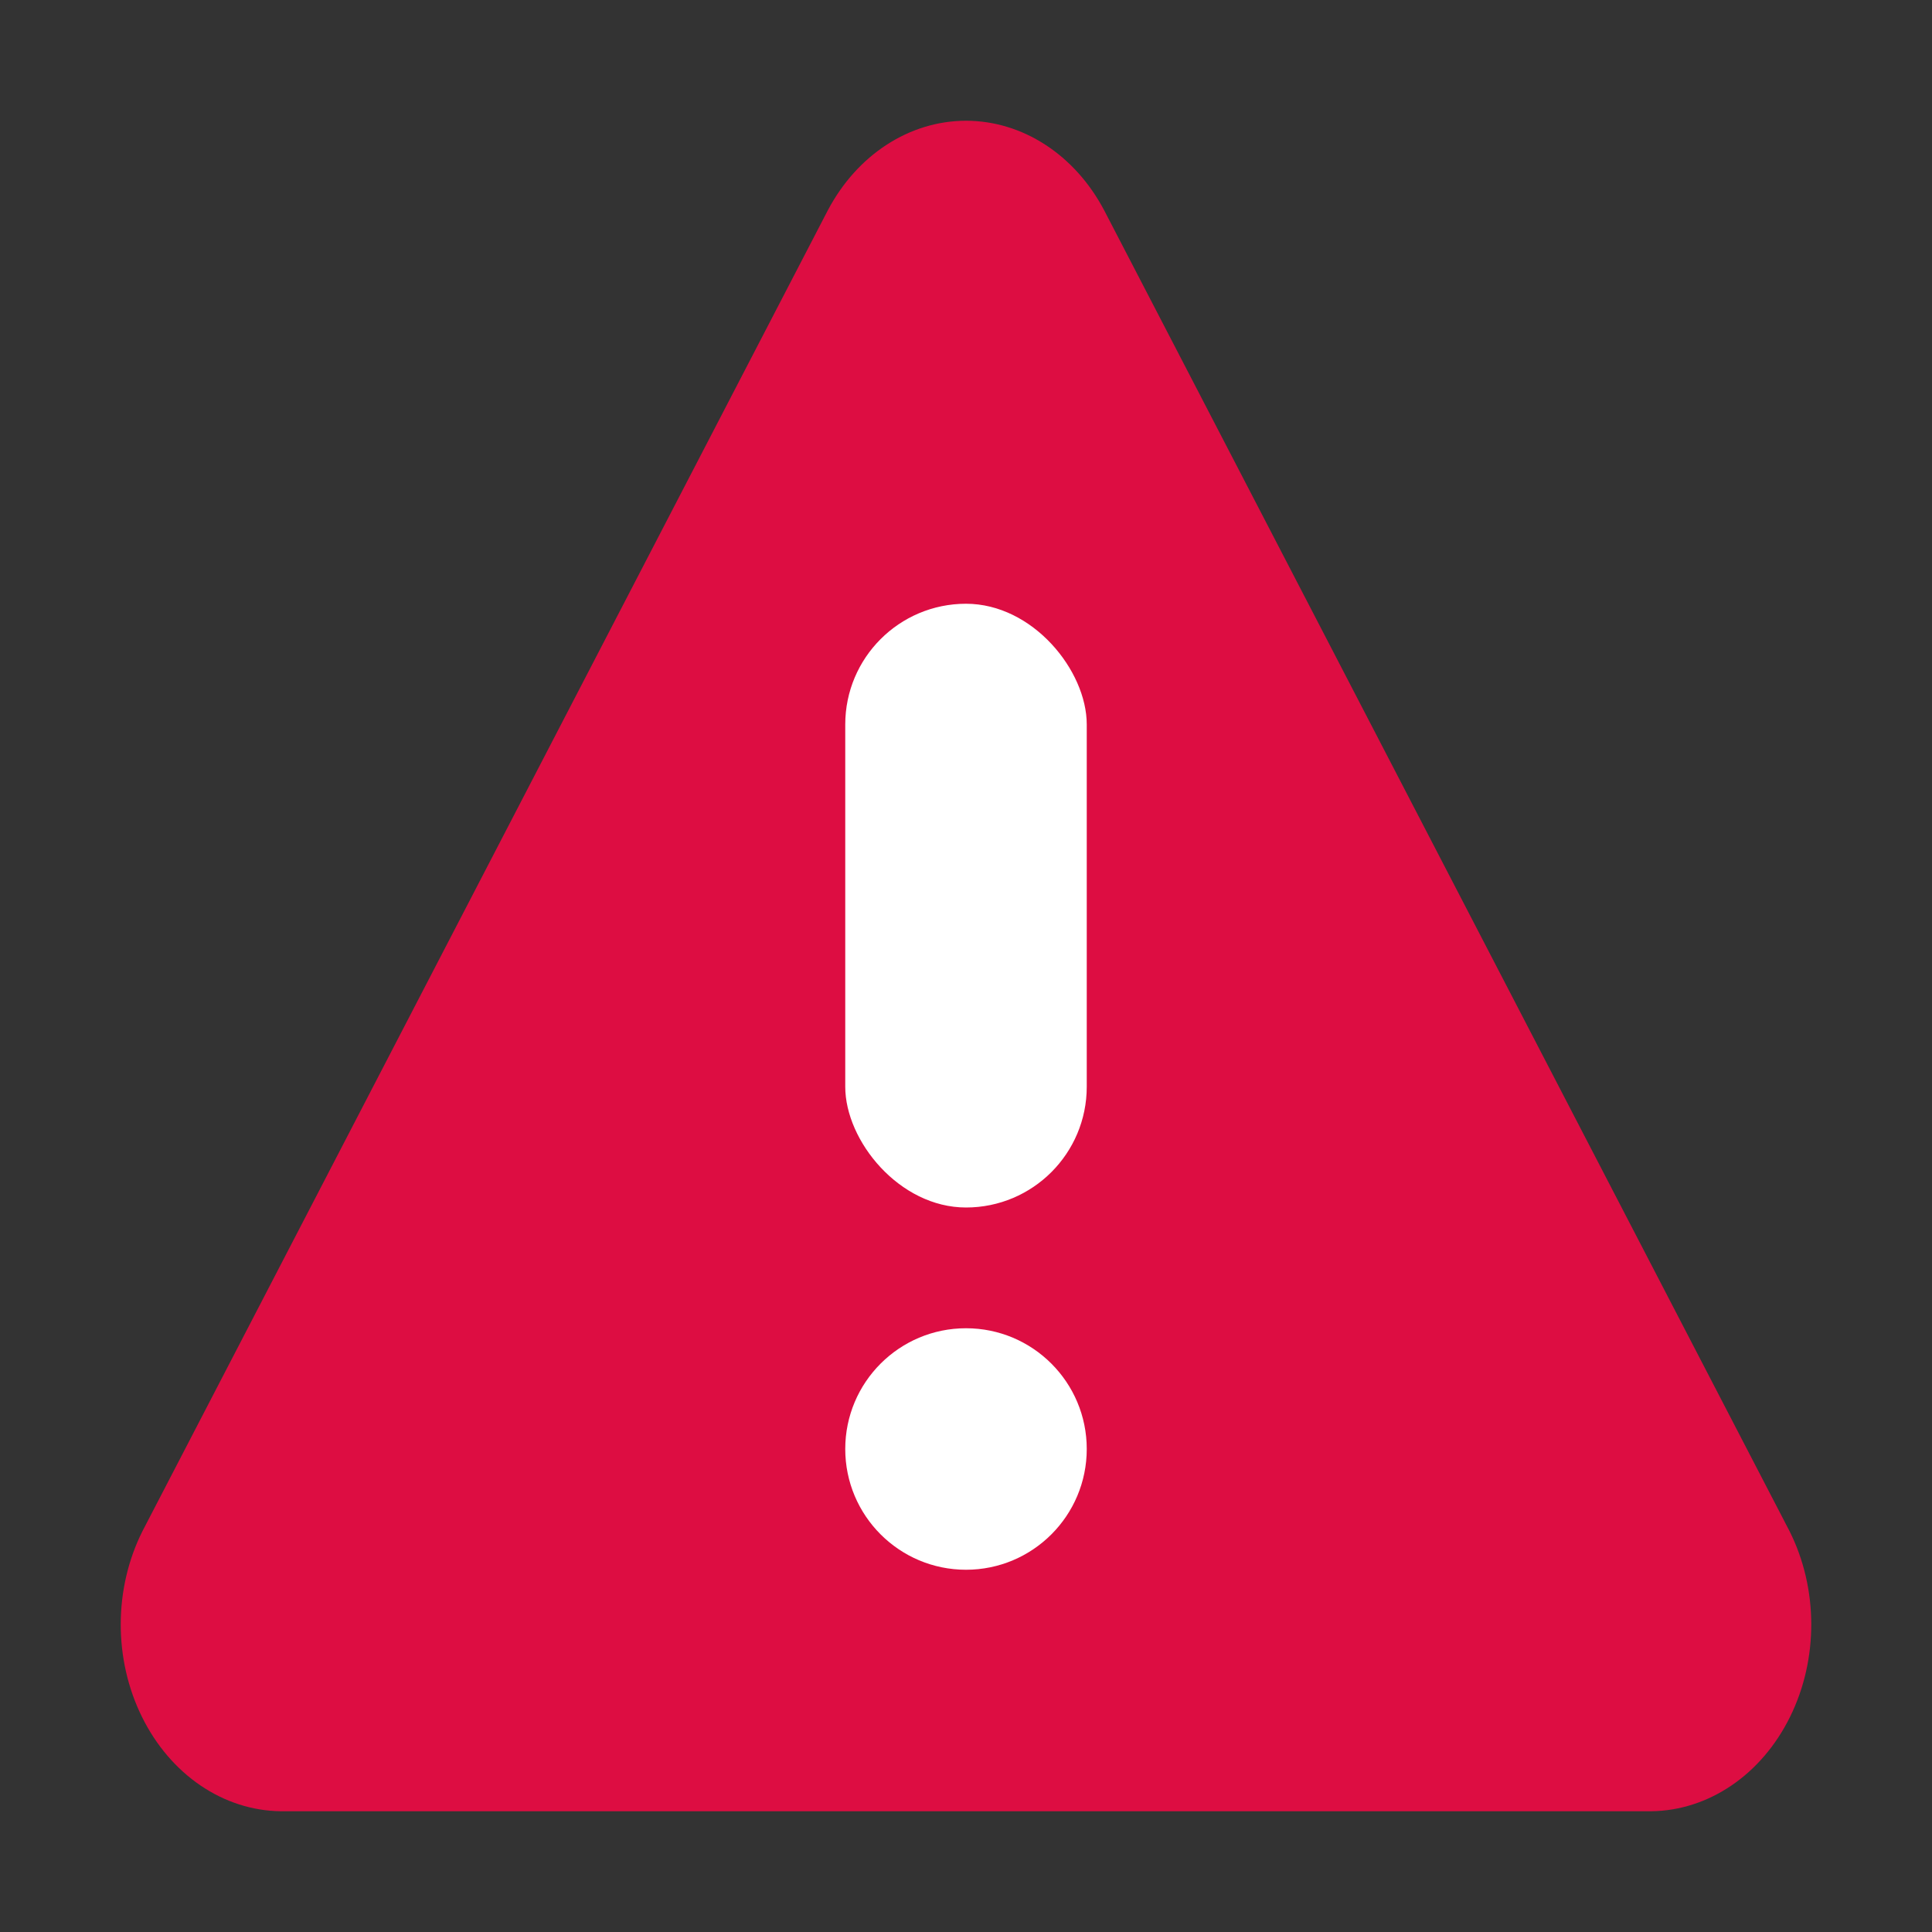 <?xml version="1.0" encoding="UTF-8"?>
<svg width="16px" height="16px" viewBox="0 0 16 16" version="1.1" xmlns="http://www.w3.org/2000/svg" xmlns:xlink="http://www.w3.org/1999/xlink">
    <rect x="0" y="0" width="16" height="16" fill="#333333" stroke="none"/>
    <!-- Generator: Sketch 52.3 (67297) - http://www.bohemiancoding.com/sketch -->
    <title>system-icons/alert</title>
    <desc>Created with Sketch.</desc>
    <g id="system-icons/alert" stroke="none" stroke-width="1" fill="none" fill-rule="evenodd">
        <g id="alert-triangle" transform="translate(1, 1)">
            <path d="M5.854,0.745 L0.18,11.68 C-0.059,12.156 -0.06,12.742 0.176,13.219 C0.412,13.697 0.849,13.994 1.325,14 L12.675,14 C13.151,13.994 13.588,13.697 13.824,13.219 C14.06,12.742 14.059,12.156 13.82,11.68 L8.146,0.745 C7.903,0.282 7.468,0 7,0 C6.532,0 6.097,0.282 5.854,0.745 Z" id="Path" fill="#DD0D42"></path>
            <circle id="Oval" fill="#FFFFFF" cx="7" cy="11" r="1"></circle>
        </g>
        <rect id="Rectangle" fill="#FFFFFF" x="7" y="5" width="2" height="5" rx="1"></rect>
    </g>
</svg>